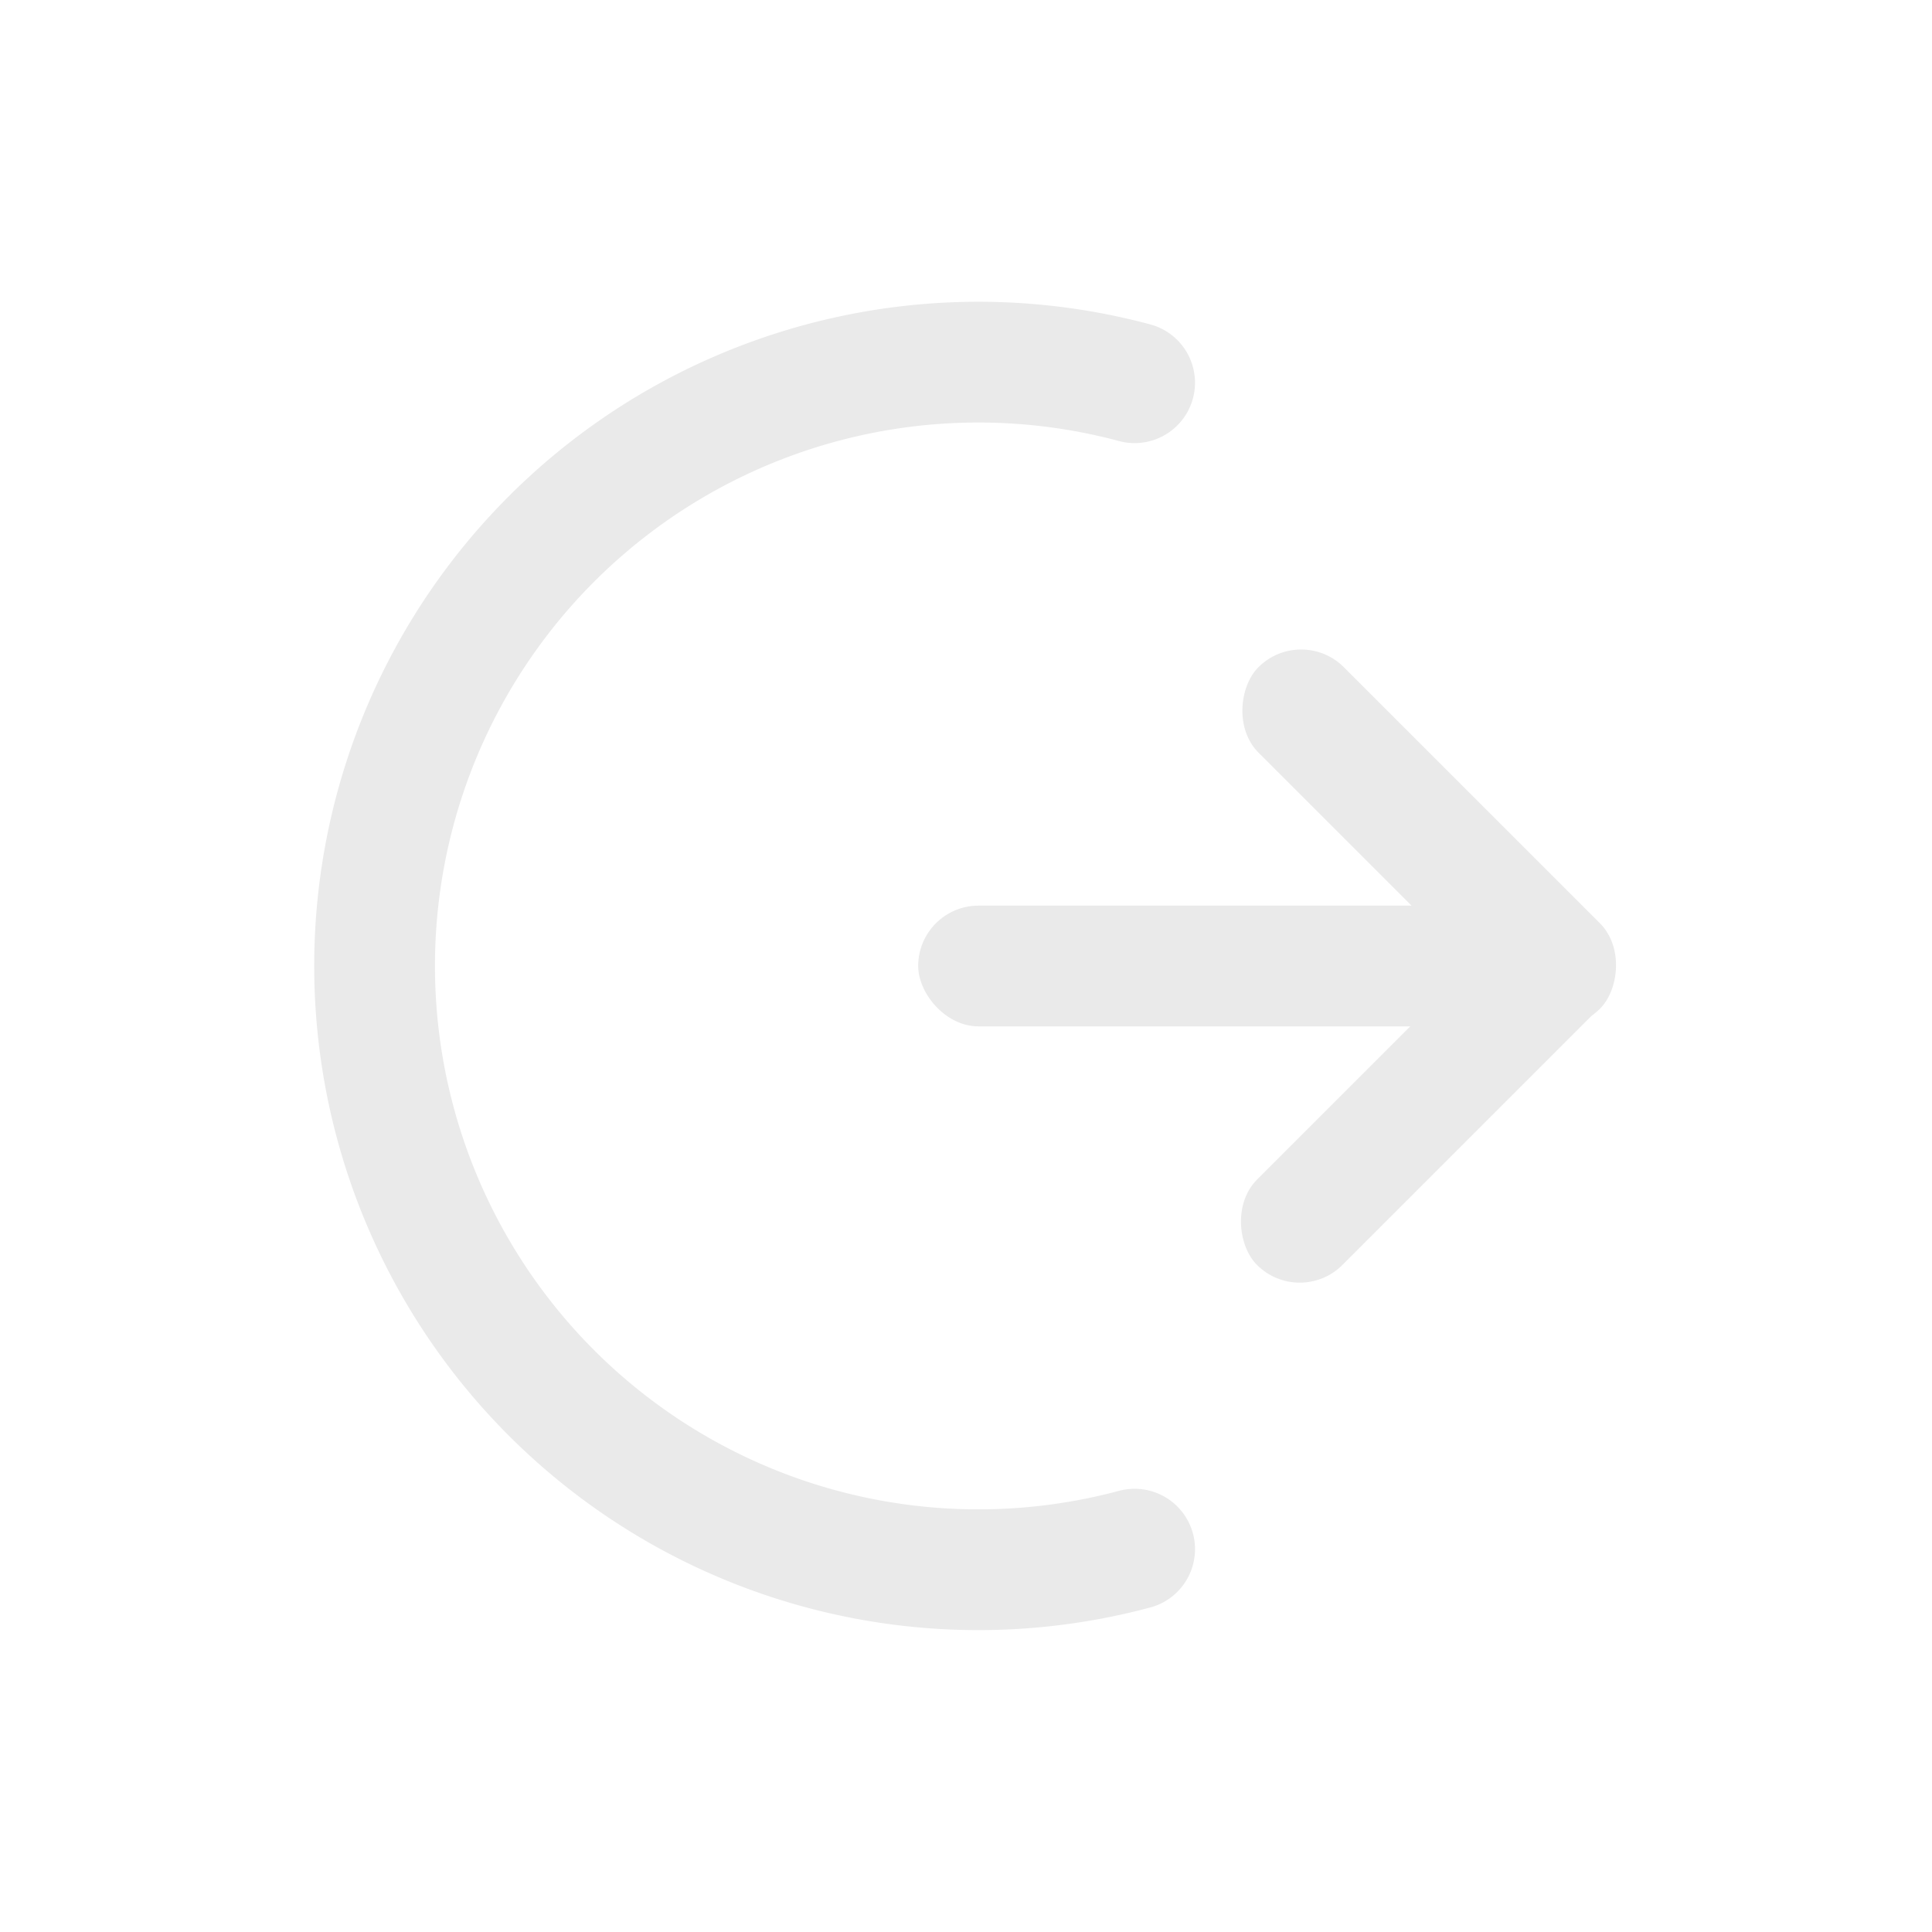 <?xml version="1.0" encoding="UTF-8" standalone="no"?>
<svg
   xmlns:dc="http://purl.org/dc/elements/1.1/"
   xmlns:cc="http://creativecommons.org/ns#"
   xmlns:rdf="http://www.w3.org/1999/02/22-rdf-syntax-ns#"
   xmlns:svg="http://www.w3.org/2000/svg"
   xmlns="http://www.w3.org/2000/svg"
   xmlns:sodipodi="http://sodipodi.sourceforge.net/DTD/sodipodi-0.dtd"
   xmlns:inkscape="http://www.inkscape.org/namespaces/inkscape"
   width="32"
   height="32"
   version="1.1"
   id="svg14"
   sodipodi:docname="system-log-out.svg"
   inkscape:version="0.92.4 5da689c313, 2019-01-14">
  <defs
     id="defs18" />
  <sodipodi:namedview
     pagecolor="#c8c8c8"
     bordercolor="#666666"
     borderopacity="1"
     objecttolerance="10"
     gridtolerance="10"
     guidetolerance="10"
     inkscape:pageopacity="0"
     inkscape:pageshadow="2"
     inkscape:window-width="1920"
     inkscape:window-height="1017"
     id="namedview16"
     showgrid="false"
     inkscape:zoom="14.75"
     inkscape:cx="8.4015602"
     inkscape:cy="14.353066"
     inkscape:window-x="0"
     inkscape:window-y="38"
     inkscape:window-maximized="1"
     inkscape:current-layer="svg14" />
  <g
     id="system-log-out"
     transform="translate(-82.623)">
    <rect
       ry="0"
       rx="0"
       y="5.5000001e-08"
       x="82.623"
       height="32"
       width="32"
       id="rect950-3"
       style="opacity:0;fill:#000000;fill-opacity:1;fill-rule:evenodd;stroke:none;stroke-width:2;stroke-linecap:round;stroke-linejoin:round;stroke-miterlimit:4;stroke-dasharray:none;stroke-opacity:1;paint-order:fill markers stroke" />
    <g
       transform="translate(-0.169,48.002)"
       id="g1381">
      <g
         id="g895"
         transform="translate(-45,-13.002)">
        <rect
           style="opacity:1;fill:#eaeaea;fill-opacity:1;fill-rule:evenodd;stroke:none;stroke-width:2.236;stroke-linecap:round;stroke-linejoin:miter;stroke-miterlimit:4;stroke-dasharray:none;stroke-dashoffset:3;stroke-opacity:1;paint-order:stroke fill markers"
           id="rect881"
           width="10"
           height="2"
           x="143"
           y="-20"
           ry="1" />
        <g
           transform="translate(-6.536,-2.121)"
           id="g889">
          <rect
             style="opacity:1;fill:#eaeaea;fill-opacity:1;fill-rule:evenodd;stroke:none;stroke-width:2;stroke-linecap:round;stroke-linejoin:miter;stroke-miterlimit:4;stroke-dasharray:none;stroke-dashoffset:3;stroke-opacity:1;paint-order:stroke fill markers"
             id="rect883"
             width="8"
             height="2"
             x="94.288"
             y="-126.158"
             transform="rotate(45)"
             ry="1" />
          <rect
             transform="matrix(0.707,-0.707,-0.707,-0.707,0,0)"
             y="-102.288"
             x="118.158"
             height="2"
             width="8"
             id="rect885"
             style="opacity:1;fill:#eaeaea;fill-opacity:1;fill-rule:evenodd;stroke:none;stroke-width:2;stroke-linecap:round;stroke-linejoin:miter;stroke-miterlimit:4;stroke-dasharray:none;stroke-dashoffset:3;stroke-opacity:1;paint-order:stroke fill markers"
             ry="1" />
        </g>
      </g>
      <path
         style="opacity:1;fill:none;fill-opacity:1;fill-rule:evenodd;stroke:#eaeaea;stroke-width:2;stroke-linecap:round;stroke-linejoin:miter;stroke-miterlimit:4;stroke-dasharray:none;stroke-dashoffset:3;stroke-opacity:1;paint-order:stroke fill markers"
         id="path1321"
         sodipodi:type="arc"
         sodipodi:cx="98.996796"
         sodipodi:cy="-32.002224"
         sodipodi:rx="10.000031"
         sodipodi:ry="10.000031"
         sodipodi:start="1.3089969"
         sodipodi:end="4.9741884"
         sodipodi:open="true"
         d="m 101.585,-22.343 a 10,10 0 0 1 -10.78,-3.924 10,10 0 0 1 -10e-7,-11.472 10,10 0 0 1 10.78,-3.924" />
    </g>
  </g>
</svg>
